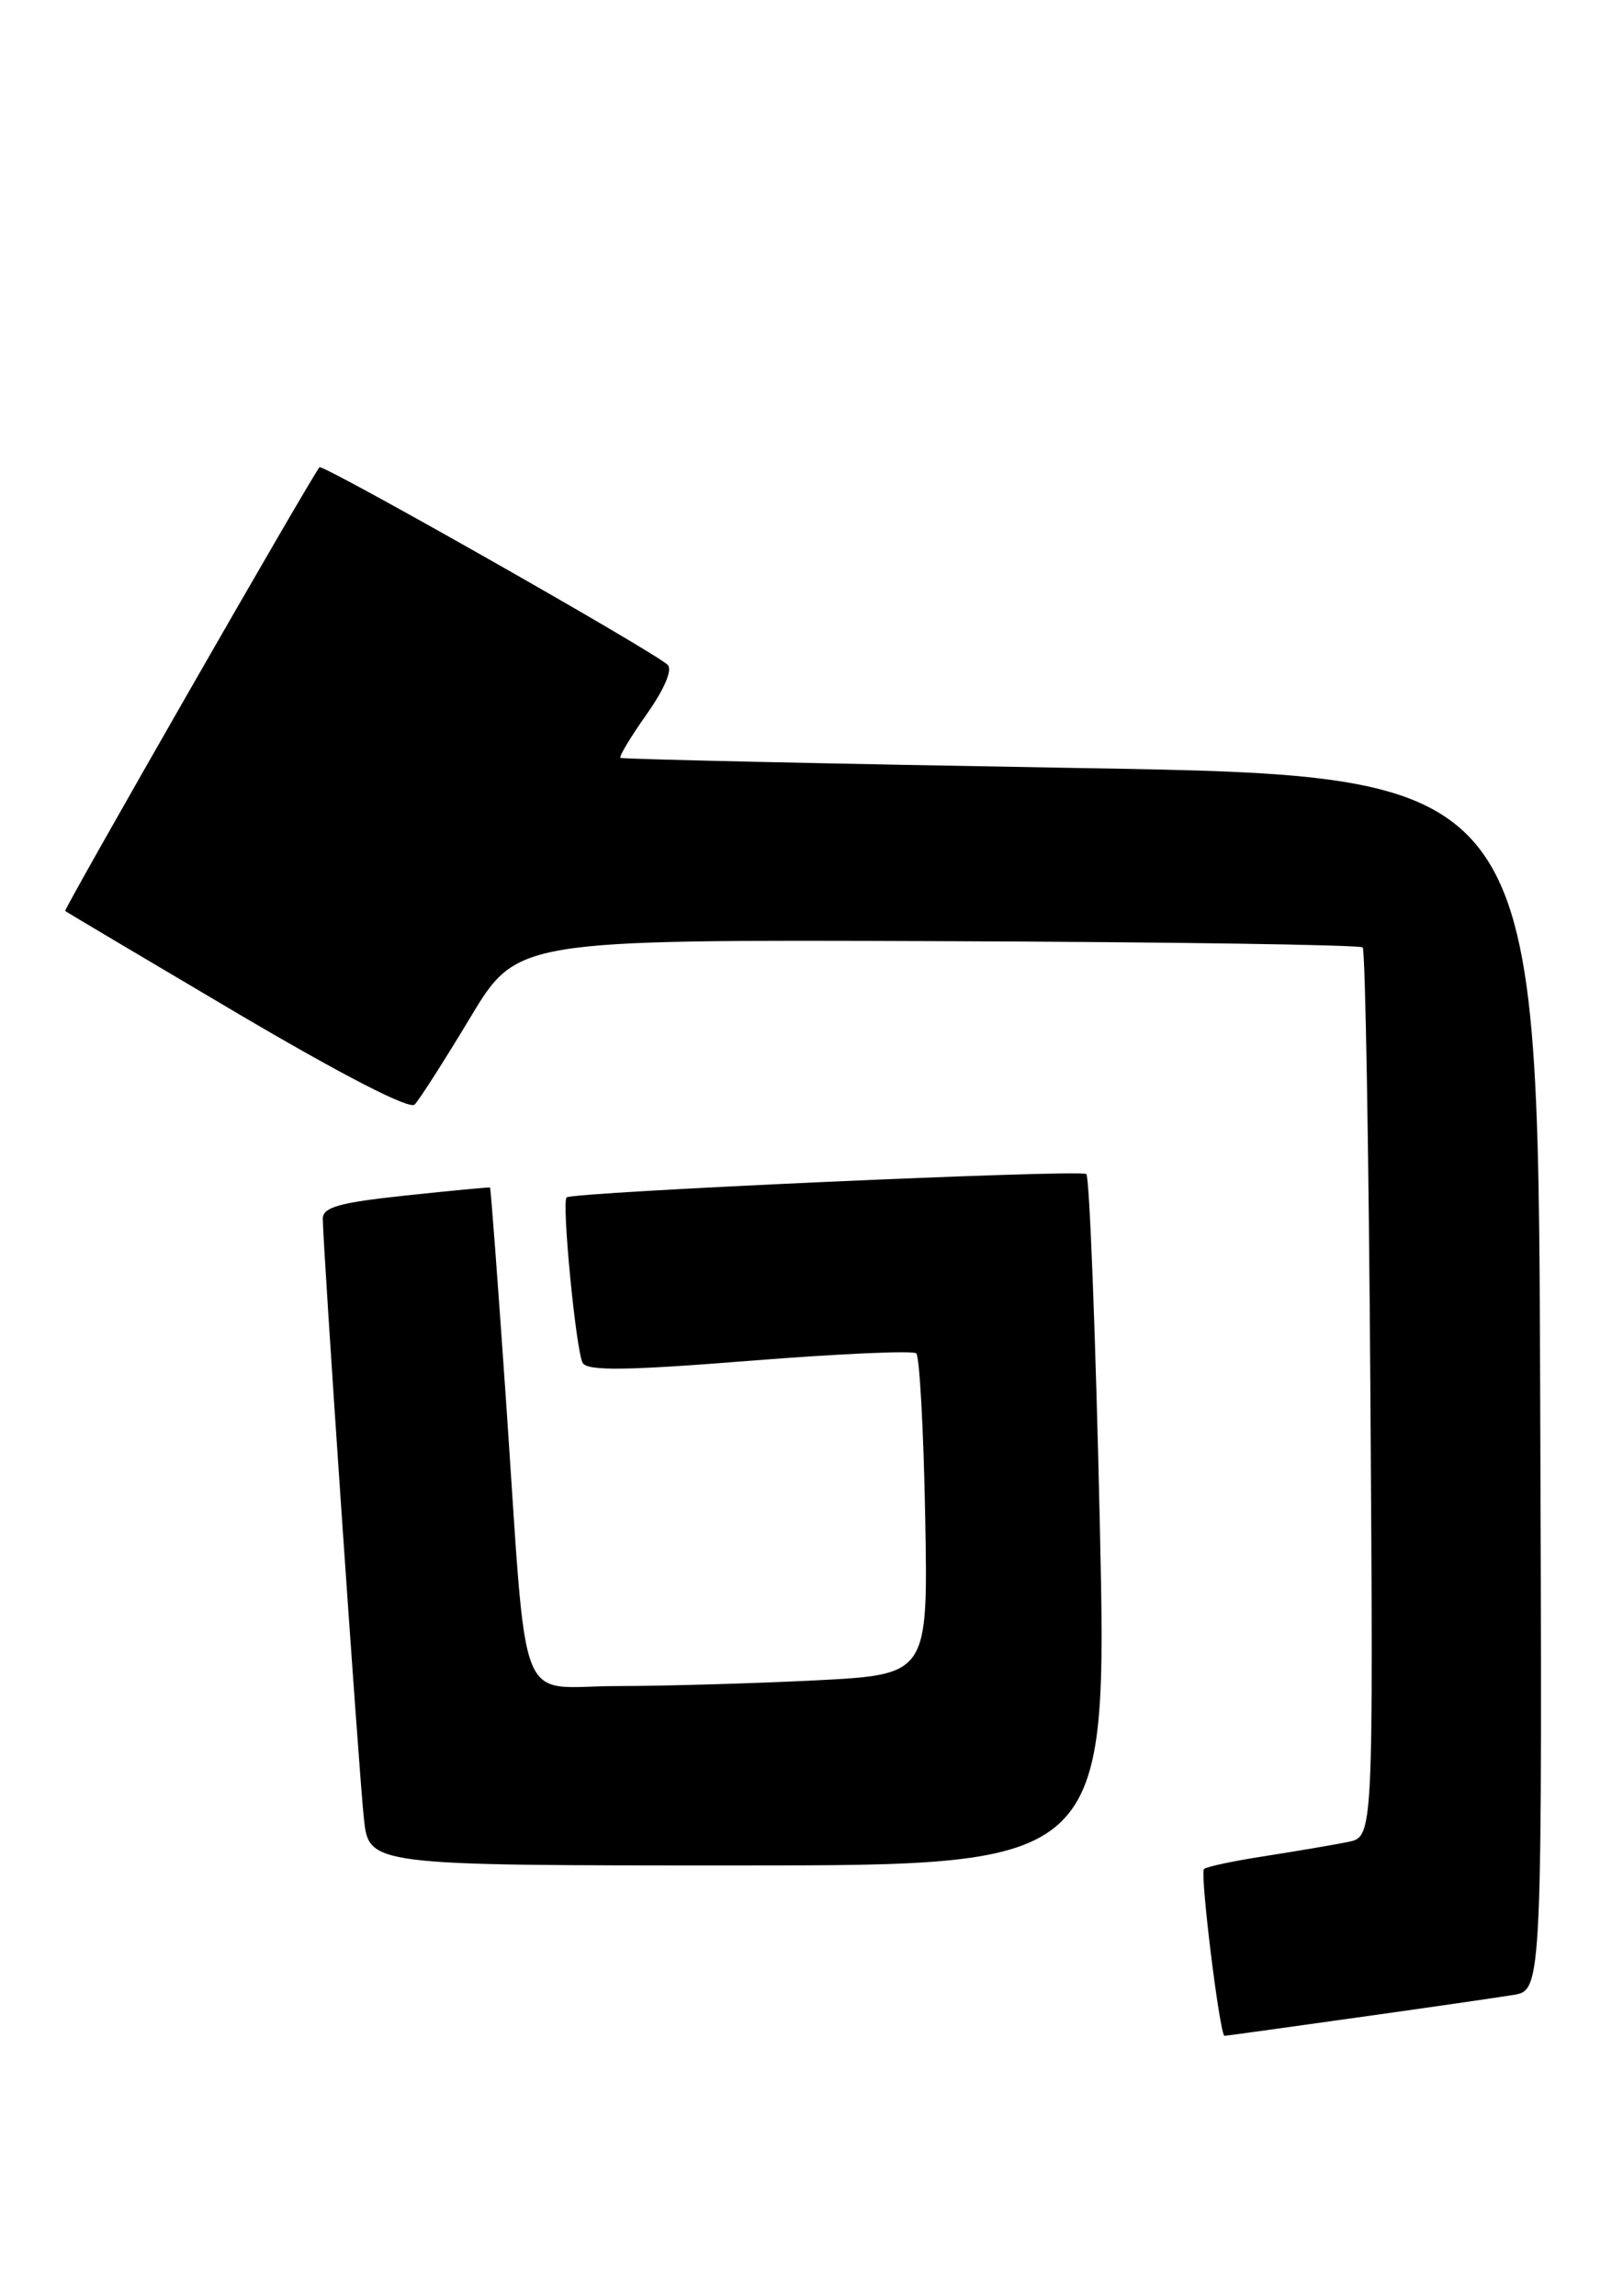 <?xml version="1.0" encoding="UTF-8" standalone="no"?>
<!DOCTYPE svg PUBLIC "-//W3C//DTD SVG 1.1//EN" "http://www.w3.org/Graphics/SVG/1.1/DTD/svg11.dtd" >
<svg xmlns="http://www.w3.org/2000/svg" xmlns:xlink="http://www.w3.org/1999/xlink" version="1.1" viewBox="0 0 181 256">
 <g >
 <path fill="currentColor"
d=" M 151.17 224.98 C 159.05 223.88 166.97 222.73 168.76 222.44 C 172.01 221.91 172.01 221.91 171.76 154.20 C 171.50 86.50 171.50 86.50 120.50 85.64 C 92.45 85.16 69.36 84.65 69.19 84.50 C 69.02 84.34 70.35 82.14 72.14 79.61 C 74.13 76.78 75.02 74.65 74.45 74.12 C 72.74 72.54 35.98 51.69 35.63 52.10 C 34.70 53.18 7.07 101.40 7.27 101.57 C 7.40 101.69 16.01 106.80 26.40 112.94 C 38.12 119.85 45.66 123.74 46.24 123.16 C 46.76 122.64 49.53 118.30 52.42 113.50 C 57.66 104.77 57.66 104.77 104.55 104.94 C 130.34 105.03 151.68 105.35 151.97 105.64 C 152.26 105.93 152.65 128.36 152.83 155.49 C 153.16 204.81 153.16 204.81 150.33 205.38 C 148.77 205.70 144.63 206.40 141.12 206.95 C 137.61 207.49 134.53 208.14 134.27 208.40 C 133.80 208.86 136.04 227.00 136.56 227.00 C 136.71 227.00 143.29 226.09 151.17 224.98 Z  M 122.65 169.75 C 122.18 148.71 121.50 131.23 121.15 130.91 C 120.55 130.36 63.88 132.91 63.19 133.51 C 62.62 134.02 64.25 150.79 64.99 151.98 C 65.54 152.88 69.93 152.82 83.61 151.73 C 93.45 150.95 101.80 150.57 102.18 150.90 C 102.55 151.23 103.00 159.42 103.18 169.11 C 103.50 186.72 103.50 186.72 91.00 187.36 C 84.12 187.71 74.14 187.99 68.81 188.00 C 57.42 188.00 58.88 191.76 56.42 156.00 C 55.53 143.07 54.73 132.46 54.65 132.41 C 54.57 132.36 50.34 132.76 45.25 133.30 C 37.84 134.09 36.00 134.60 36.00 135.89 C 36.00 138.88 40.01 197.47 40.58 202.75 C 41.14 208.00 41.14 208.00 82.32 208.00 C 123.50 208.00 123.50 208.00 122.65 169.75 Z "/>
</g>
</svg>